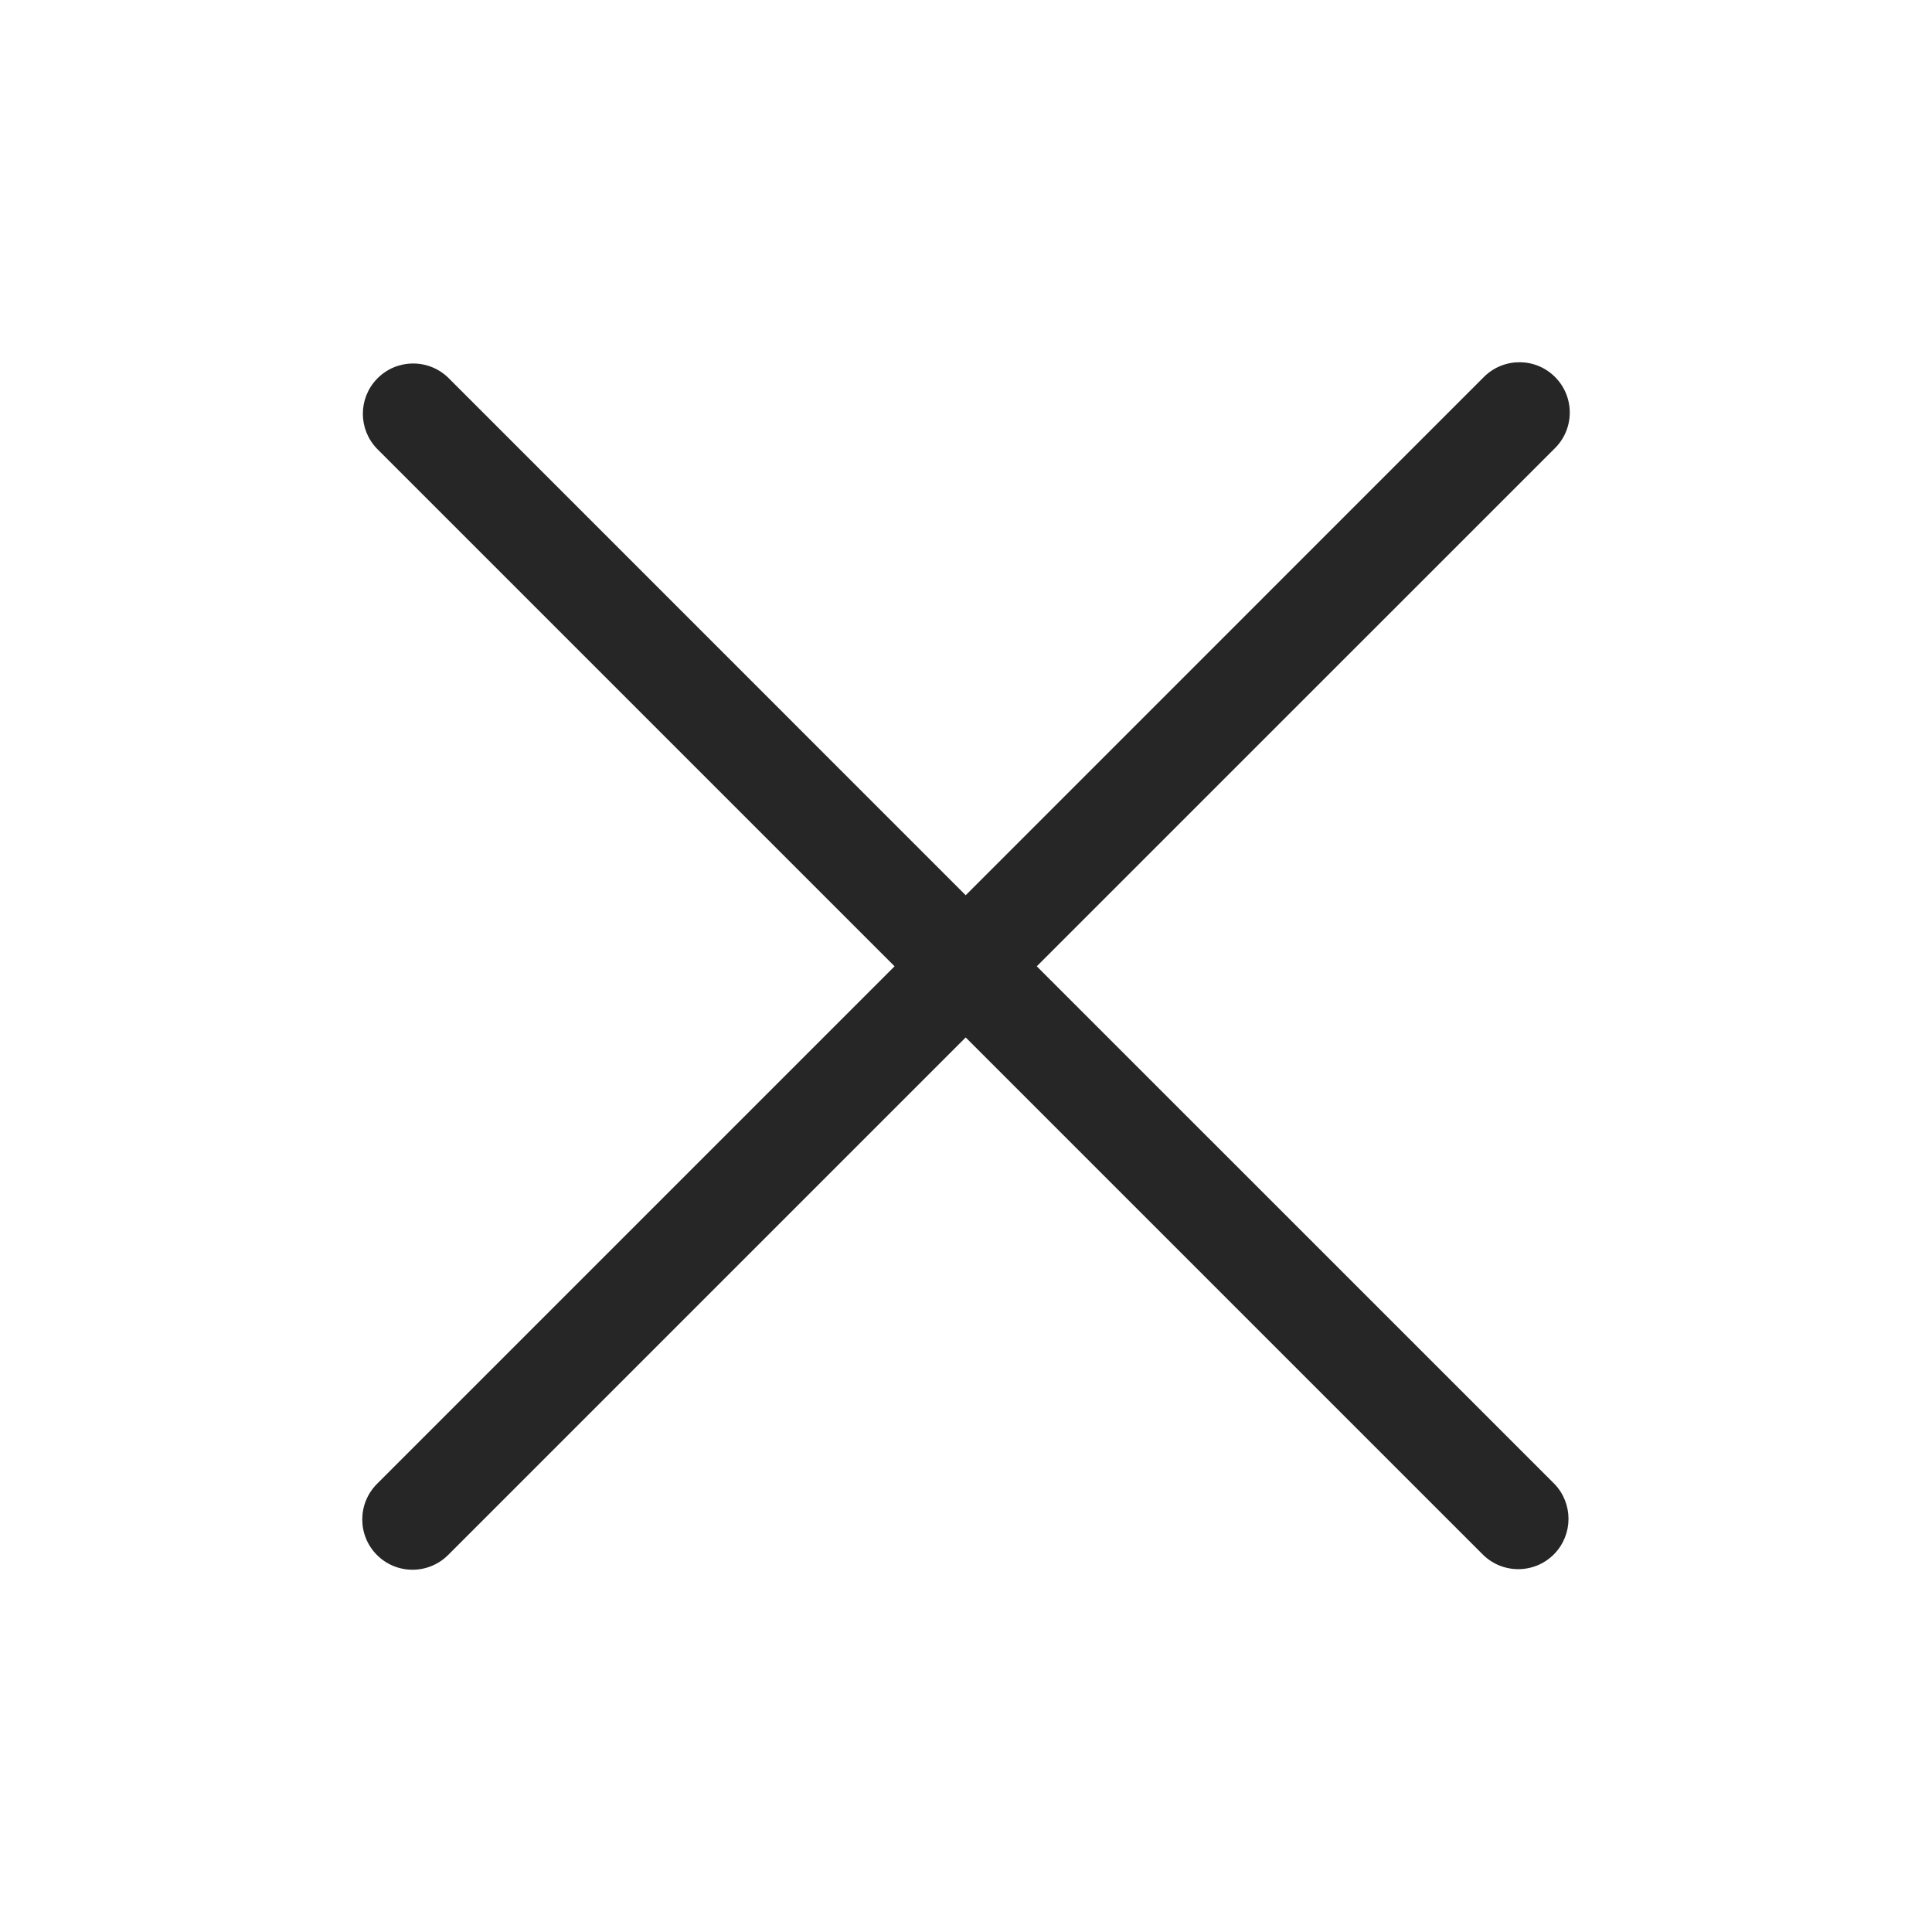 <svg width="32" height="32" viewBox="0 0 32 32" fill="none" xmlns="http://www.w3.org/2000/svg">
    <path d="M17.172 16.005L25.746 7.432C26.077 7.112 26.086 6.585 25.766 6.254C25.447 5.923 24.919 5.914 24.588 6.234C24.581 6.24 24.575 6.247 24.568 6.254L15.995 14.828L7.422 6.254C7.091 5.935 6.563 5.944 6.244 6.275C5.932 6.598 5.932 7.109 6.244 7.432L14.817 16.005L6.244 24.578C5.919 24.904 5.919 25.431 6.244 25.756C6.569 26.081 7.096 26.081 7.422 25.756L15.995 17.183L24.568 25.756C24.899 26.076 25.426 26.067 25.746 25.736C26.057 25.413 26.057 24.901 25.746 24.578L17.172 16.005Z"
          fill="#262626"/>
</svg>
